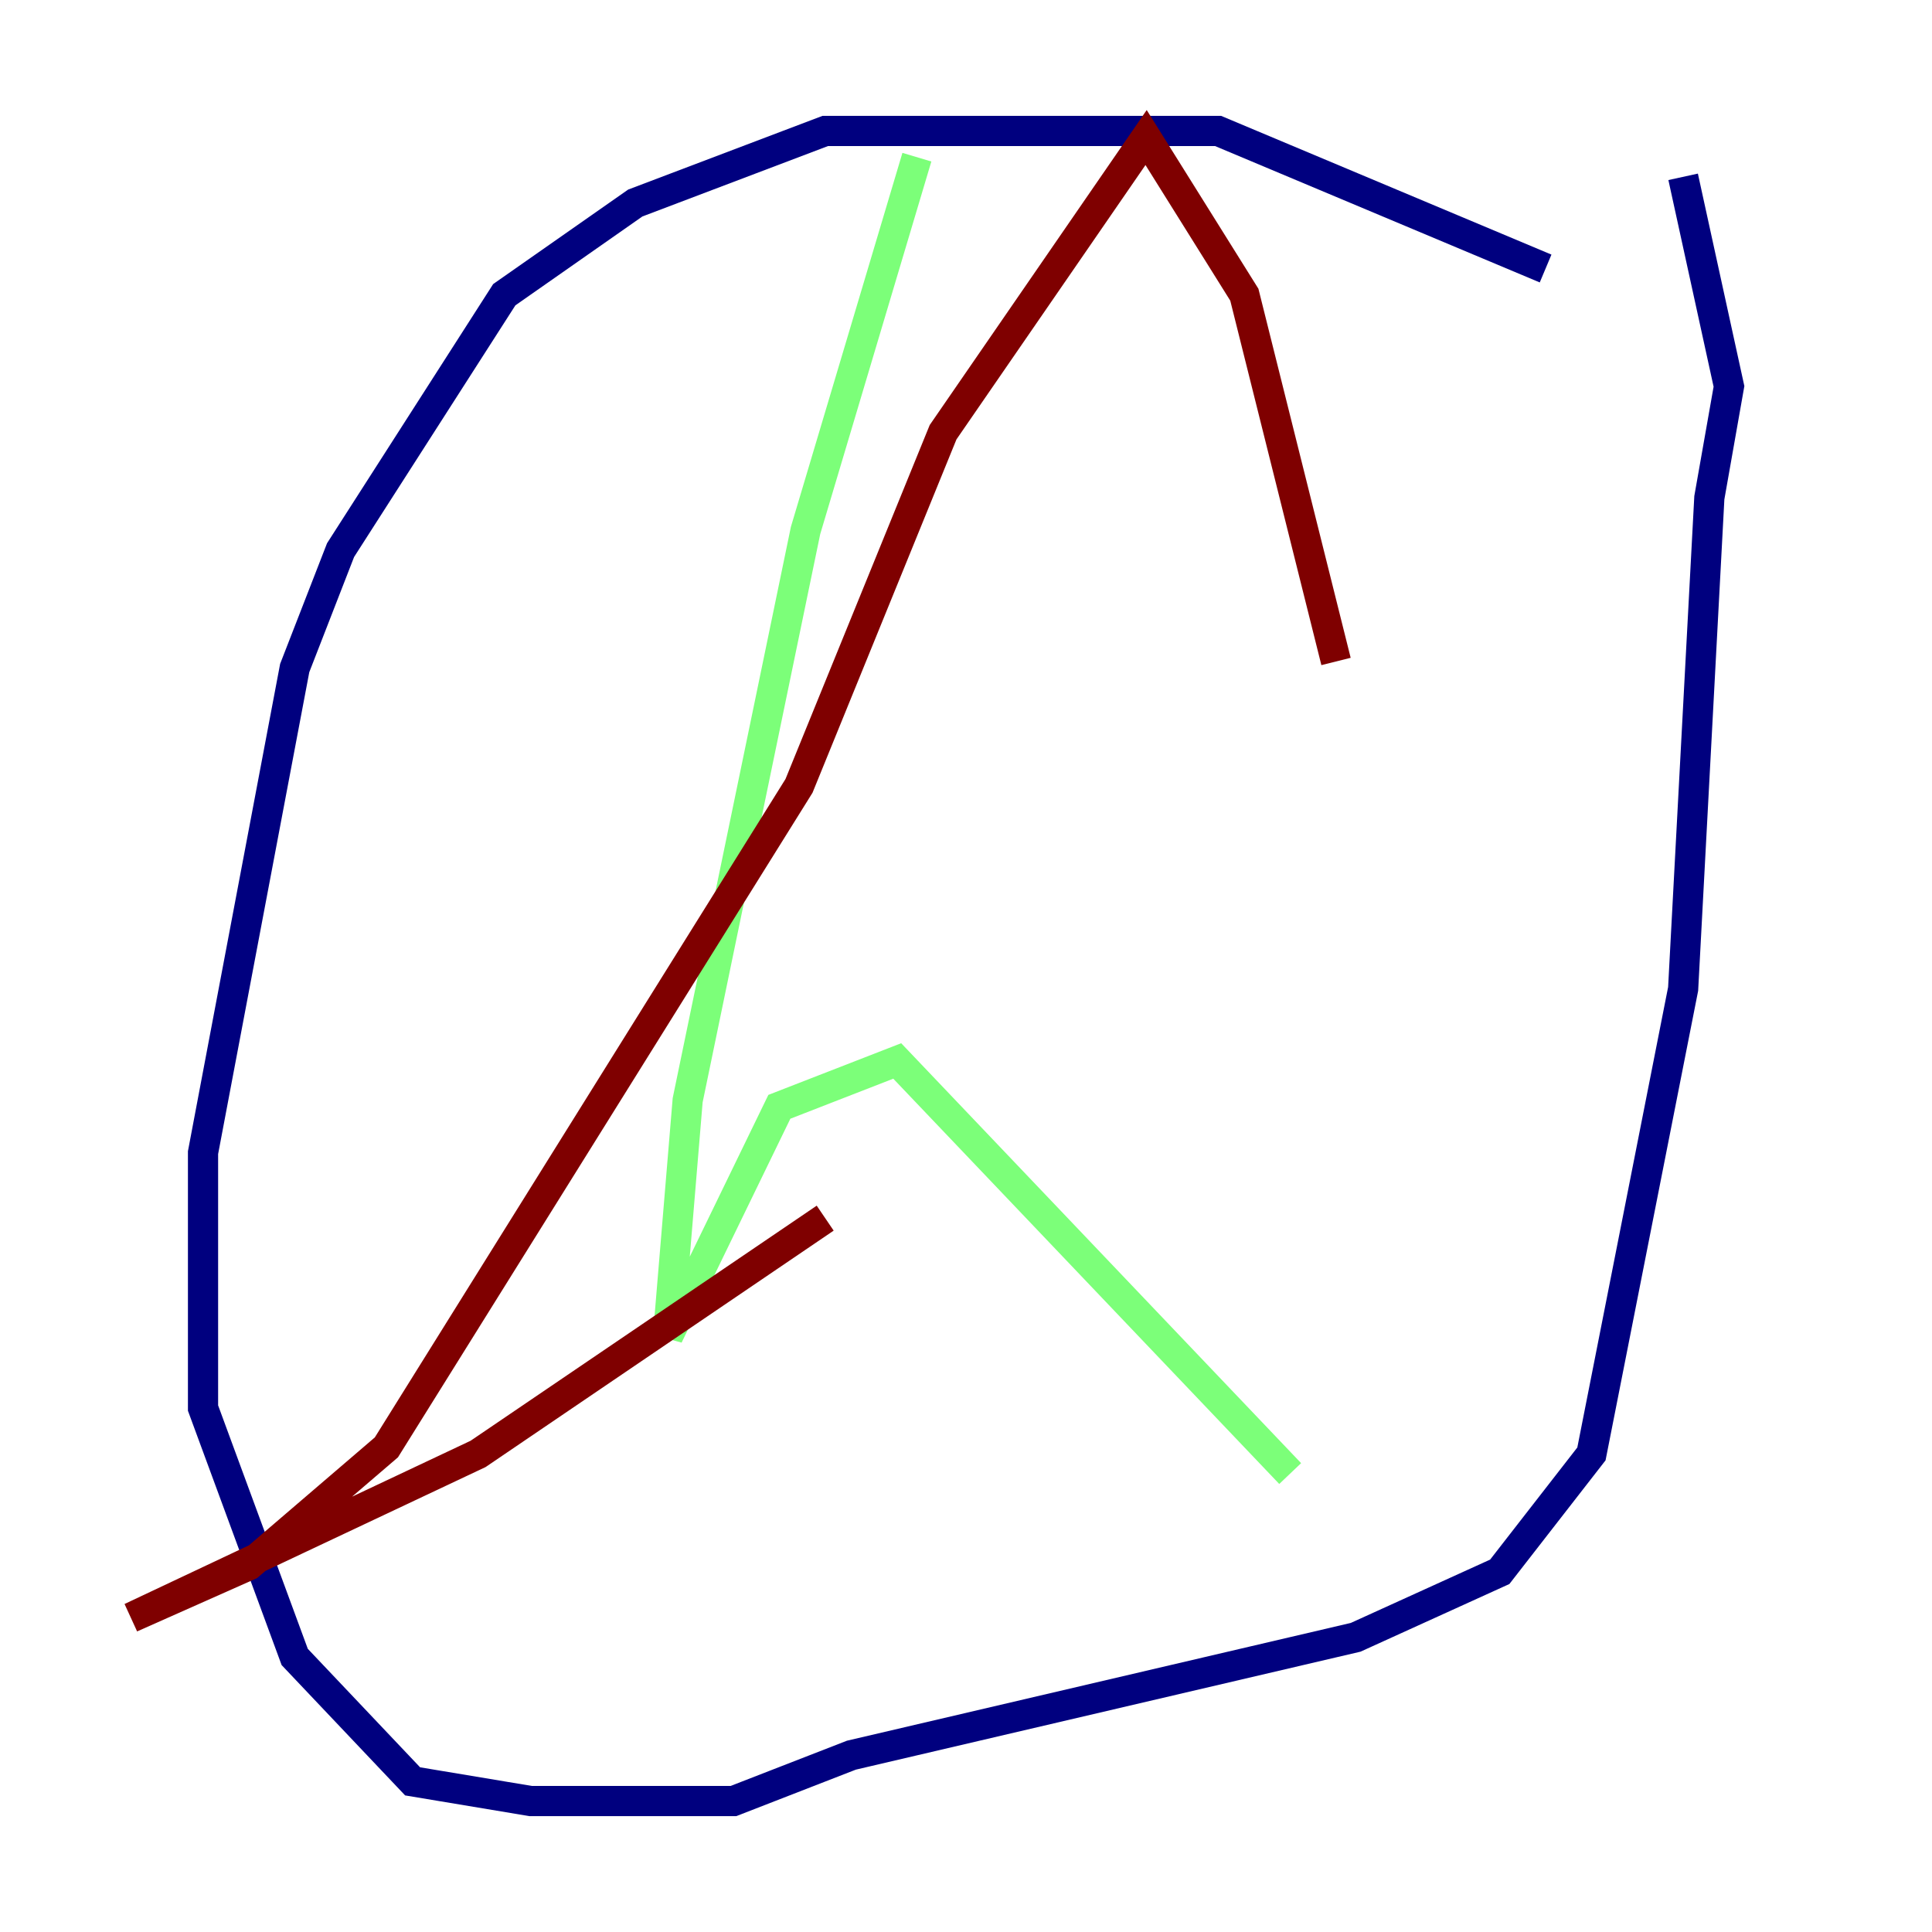 <?xml version="1.0" encoding="utf-8" ?>
<svg baseProfile="tiny" height="128" version="1.2" viewBox="0,0,128,128" width="128" xmlns="http://www.w3.org/2000/svg" xmlns:ev="http://www.w3.org/2001/xml-events" xmlns:xlink="http://www.w3.org/1999/xlink"><defs /><polyline fill="none" points="102.4,17.79 80.705,8.678 54.671,8.678 42.088,13.451 33.41,19.525 22.563,36.447 19.525,44.258 13.451,76.366 13.451,93.288 19.525,109.776 27.336,118.02 35.146,119.322 48.597,119.322 56.407,116.285 89.817,108.475 99.363,104.136 105.437,96.325 111.512,65.519 113.248,32.976 114.549,25.6 111.512,11.715" stroke="#00007f" stroke-width="2" /><polyline fill="none" points="60.746,10.414 53.37,35.146 45.559,72.895 44.258,88.515 51.634,73.329 59.444,70.291 85.478,97.627" stroke="#7cff79" stroke-width="2" /><polyline fill="none" points="54.671,80.705 31.675,96.325 8.678,107.173 16.488,103.702 25.6,95.891 52.936,52.068 62.481,28.637 75.932,9.112 82.441,19.525 88.515,43.824" stroke="#7f0000" stroke-width="2" /></svg>
